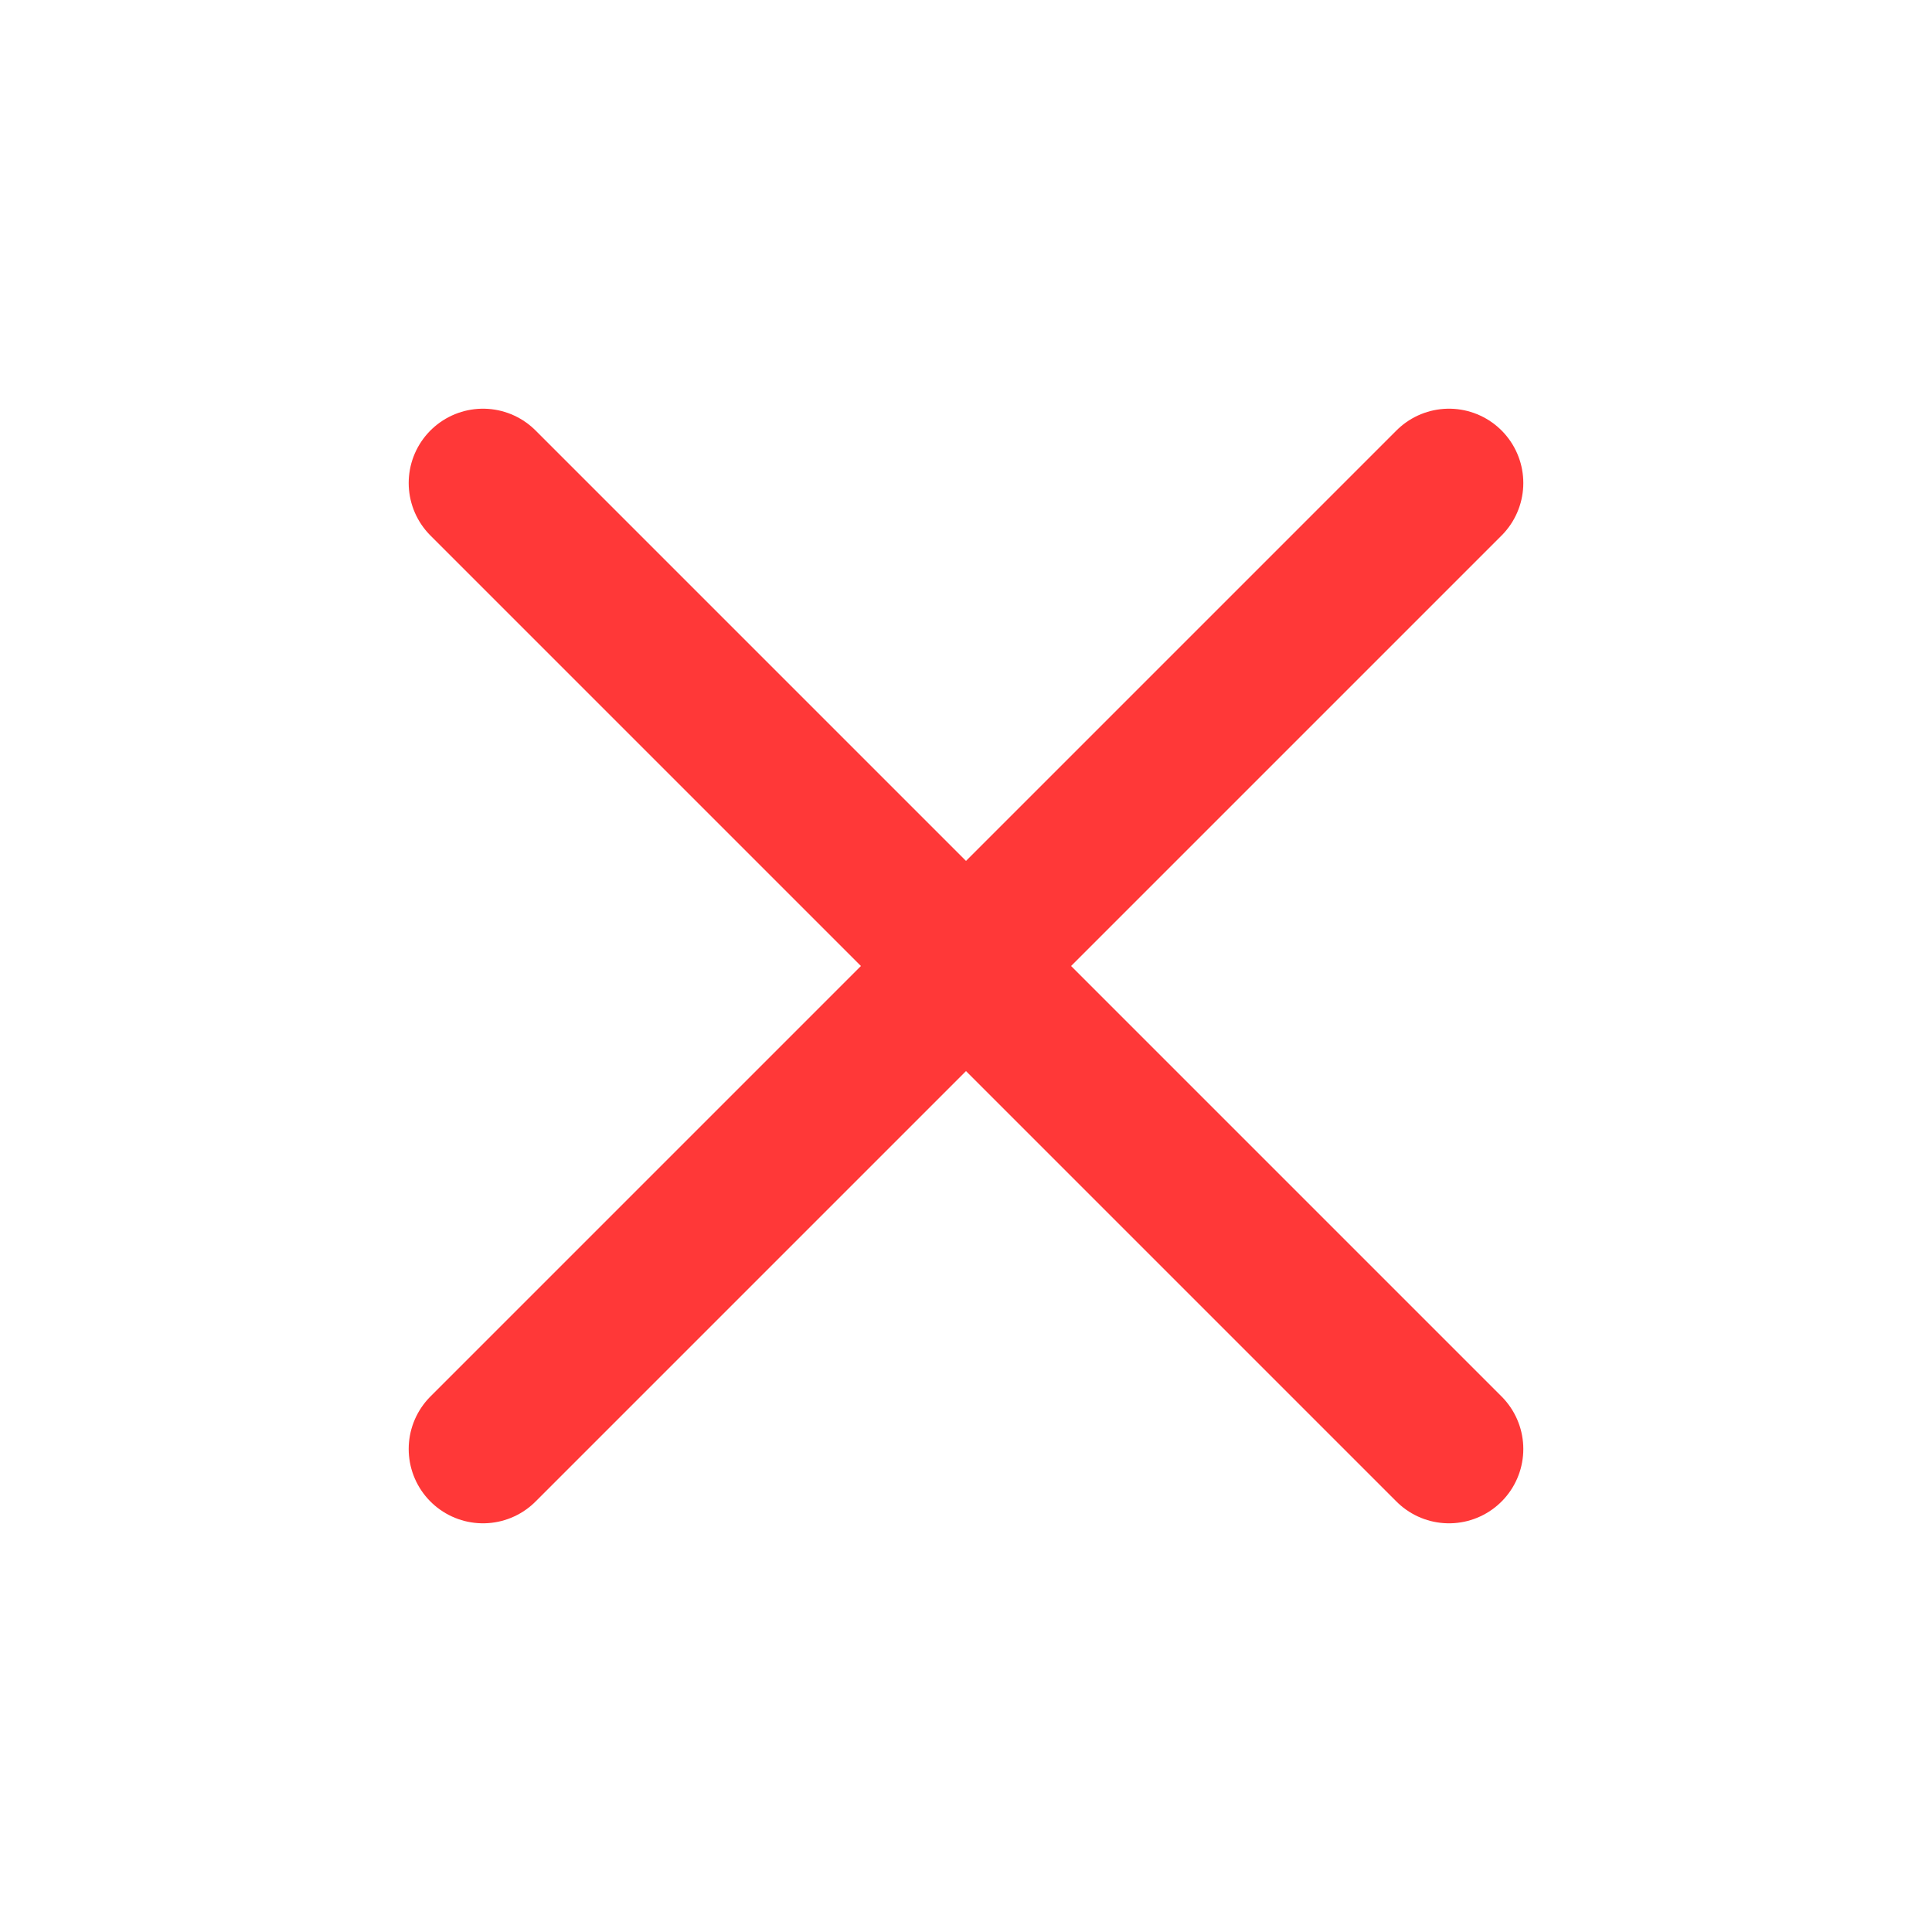 <svg width="26" height="26" viewBox="0 0 26 26" fill="none" xmlns="http://www.w3.org/2000/svg">
<path d="M19.5 6.5L6.5 19.5" stroke="#FF3838" stroke-width="2" stroke-linecap="round" stroke-linejoin="round"/>
<path d="M6.5 6.5L19.5 19.5" stroke="#FF3838" stroke-width="2" stroke-linecap="round" stroke-linejoin="round"/>
</svg>
